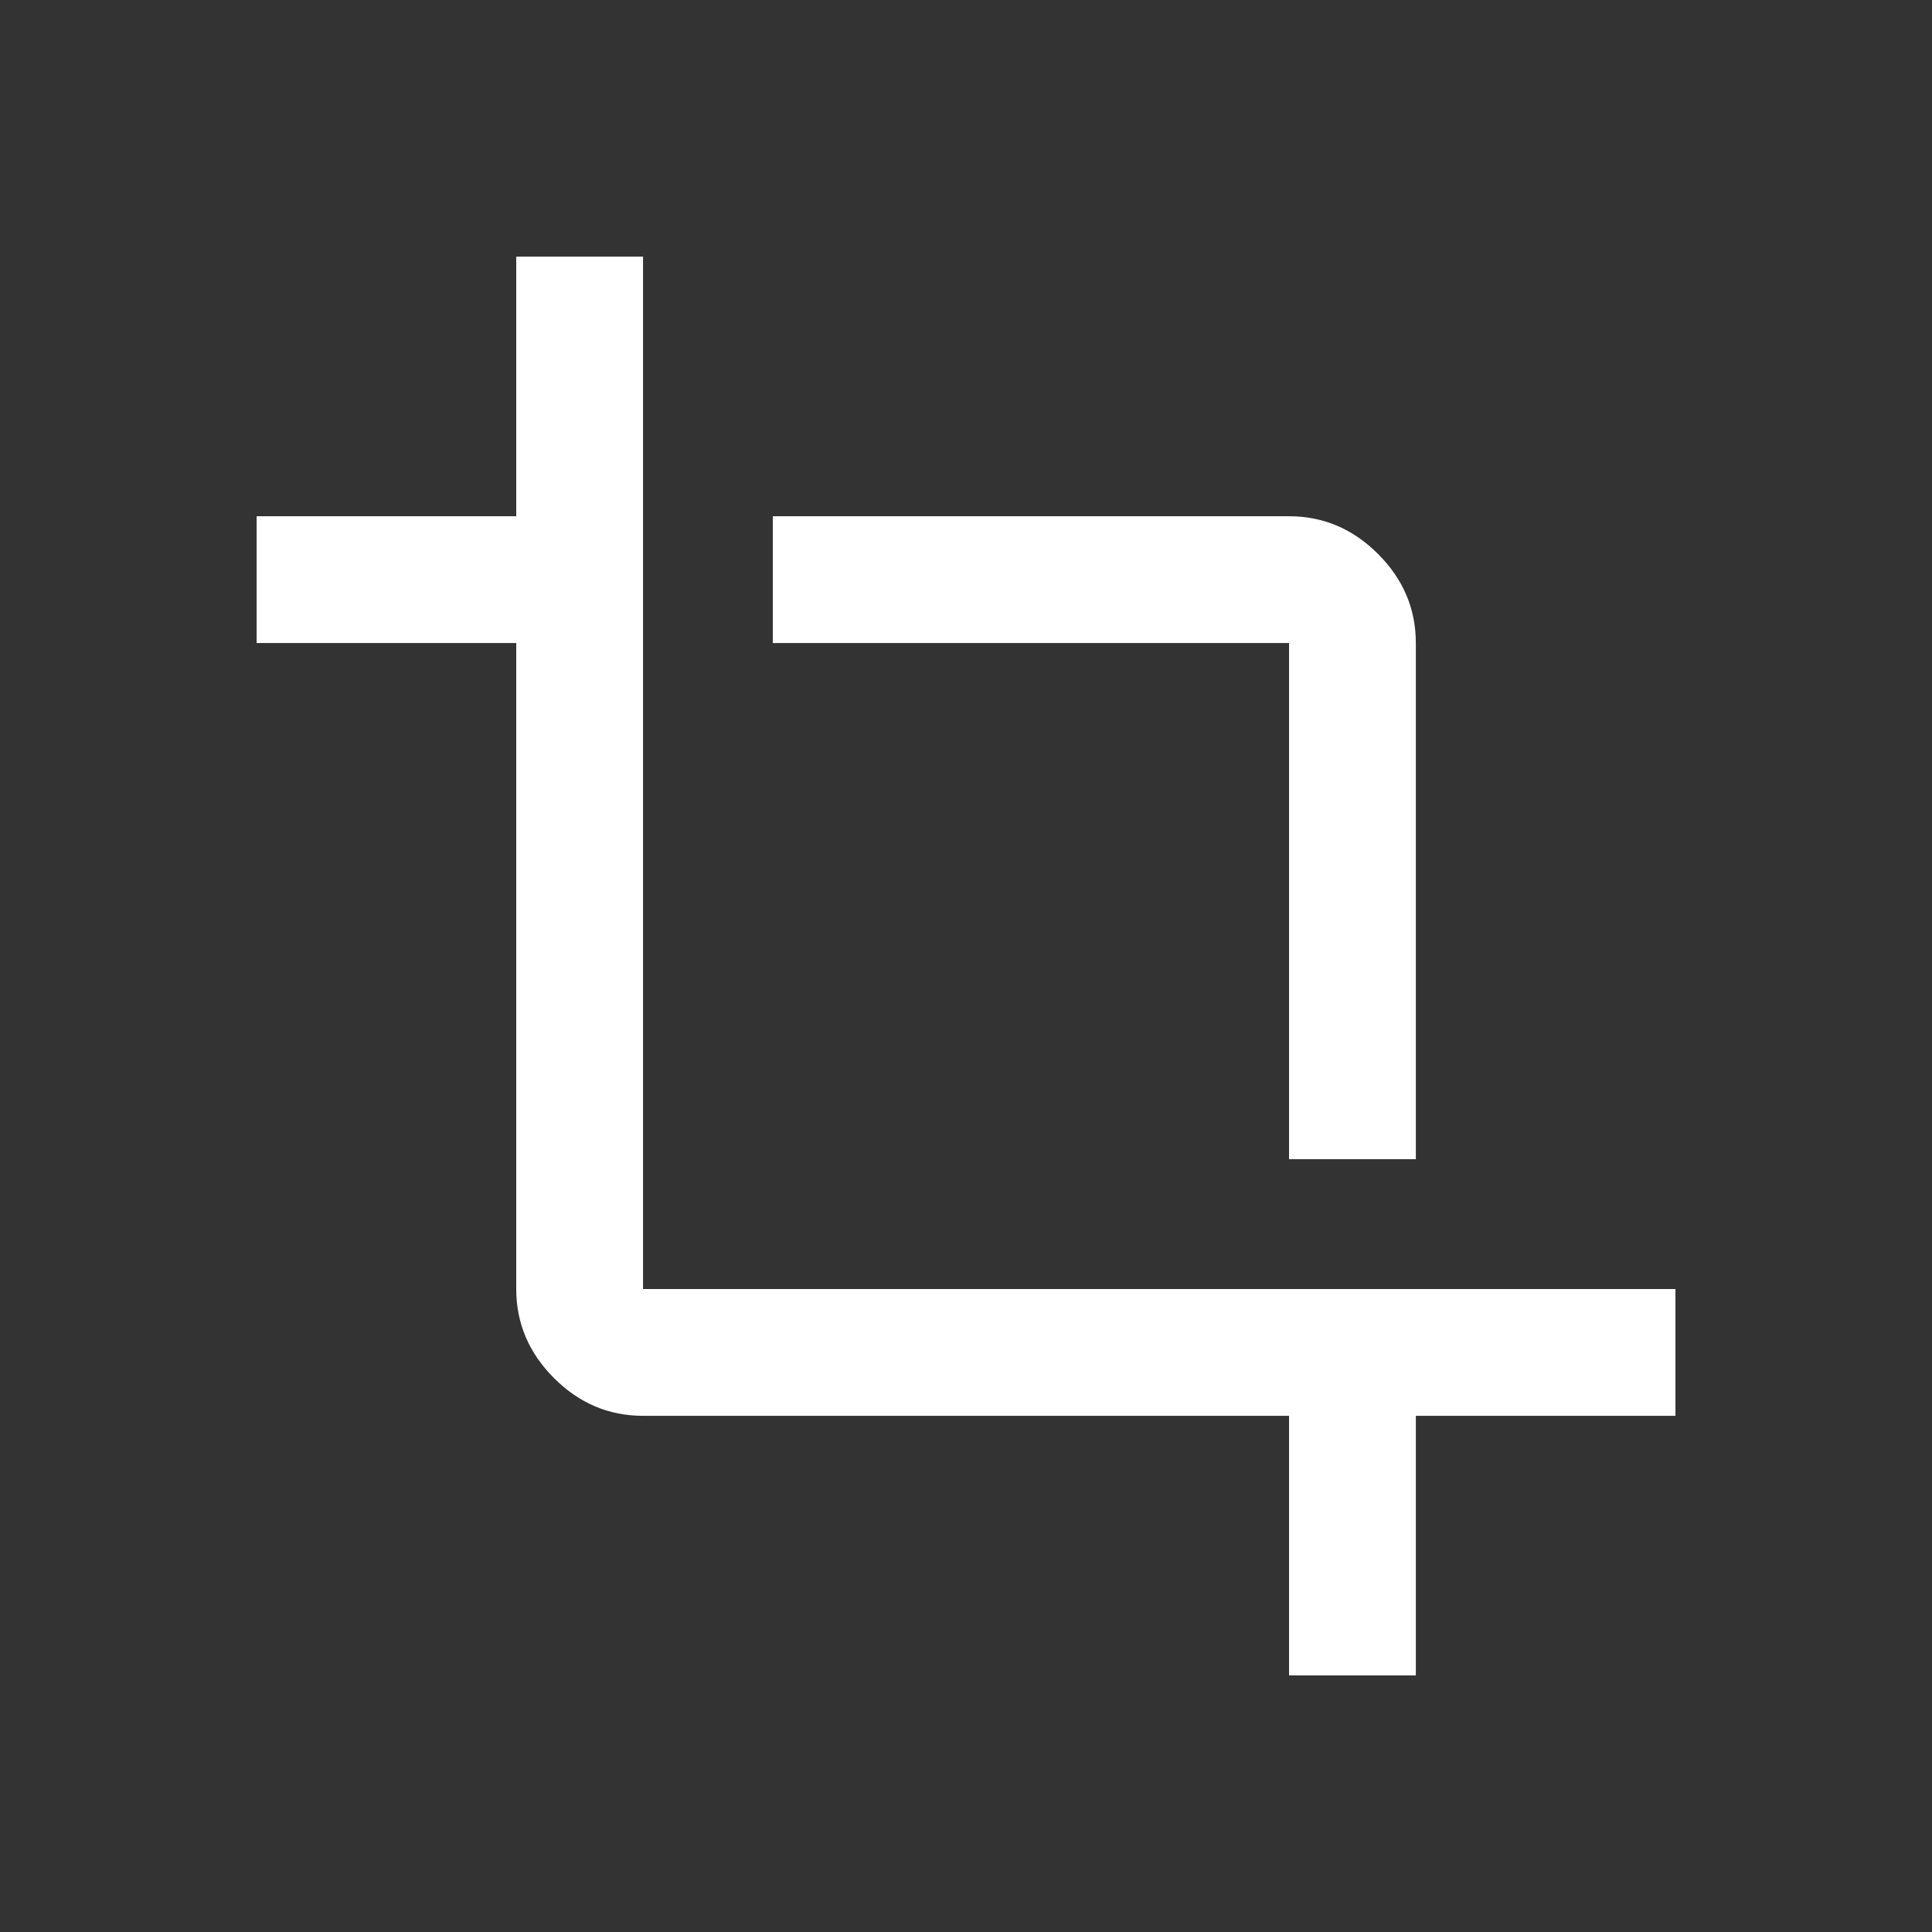 <!-- Generated by IcoMoon.io -->
<svg version="1.1" xmlns="http://www.w3.org/2000/svg" width="24" height="24" viewBox="0 0 24 24">
<rect x="0" y="0" width="24" height="24" fill="#333333" stroke="none"/>
<title>crop</title>
<path fill="#fff" d="M7.988 16.013h12.825v1.575h-3.225v3.225h-1.575v-3.225h-8.025q-0.637 0-1.106-0.469t-0.469-1.106v-8.025h-3.225v-1.575h3.225v-3.225h1.575v12.825zM16.013 14.4v-6.412h-6.413v-1.575h6.413q0.637 0 1.106 0.469t0.469 1.106v6.412h-1.575z"></path>
</svg>
